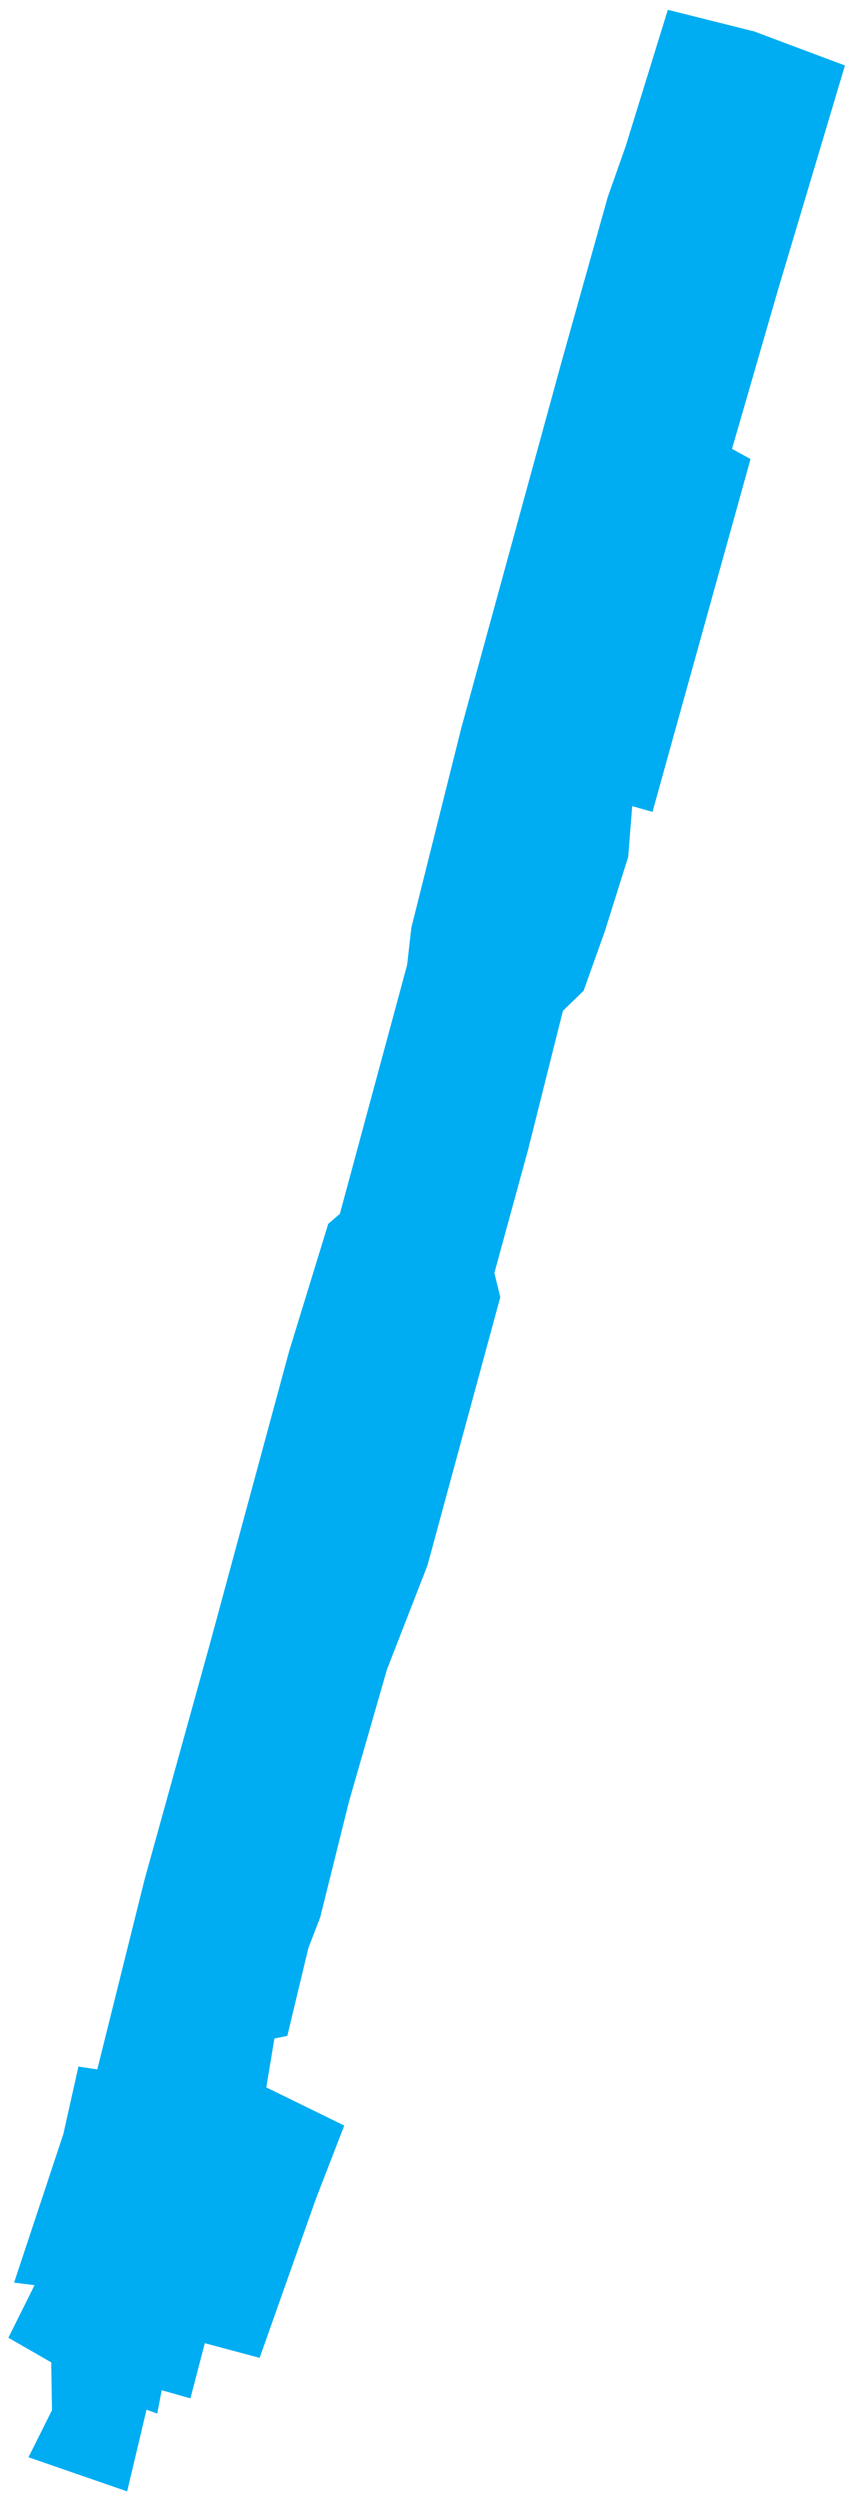 <?xml version="1.0" encoding="UTF-8"?>
<svg width="70px" height="204px" viewBox="0 0 70 204" version="1.1" xmlns="http://www.w3.org/2000/svg" xmlns:xlink="http://www.w3.org/1999/xlink">
    <title>MontRoyal</title>
    <g id="Page-1" stroke="none" stroke-width="1" fill="none" fill-rule="evenodd">
        <polygon id="MontRoyal" fill="#00ADF2" stroke="#00ADF2" stroke-width="2" points="61.3 3.52 67.789 5.953 62.612 23.284 58.608 37.119 60.127 37.955 52.602 65.017 50.738 64.485 50.324 69.73 48.461 75.659 46.804 80.296 45.078 81.968 42.179 93.522 39.348 103.86 39.832 105.837 33.965 127.426 30.651 135.939 27.545 146.734 25.198 156.16 24.231 158.668 22.645 165.282 21.54 165.51 20.642 170.908 26.855 173.948 24.853 179.117 20.573 191.204 16.017 189.988 14.844 194.473 12.428 193.789 12.082 195.614 11.255 195.311 9.668 202 3.731 199.947 5.249 196.907 5.175 192.194 2 190.369 4.347 185.656 2.483 185.427 6.142 174.405 7.178 169.767 8.697 169.996 12.77 153.653 18.085 134.496 24.574 110.551 27.681 100.441 28.647 99.605 34.239 78.929 34.584 75.888 38.657 59.621 46.803 29.898 50.599 16.367 52.05 12.262 55.225 2"></polygon>
    </g>
</svg>